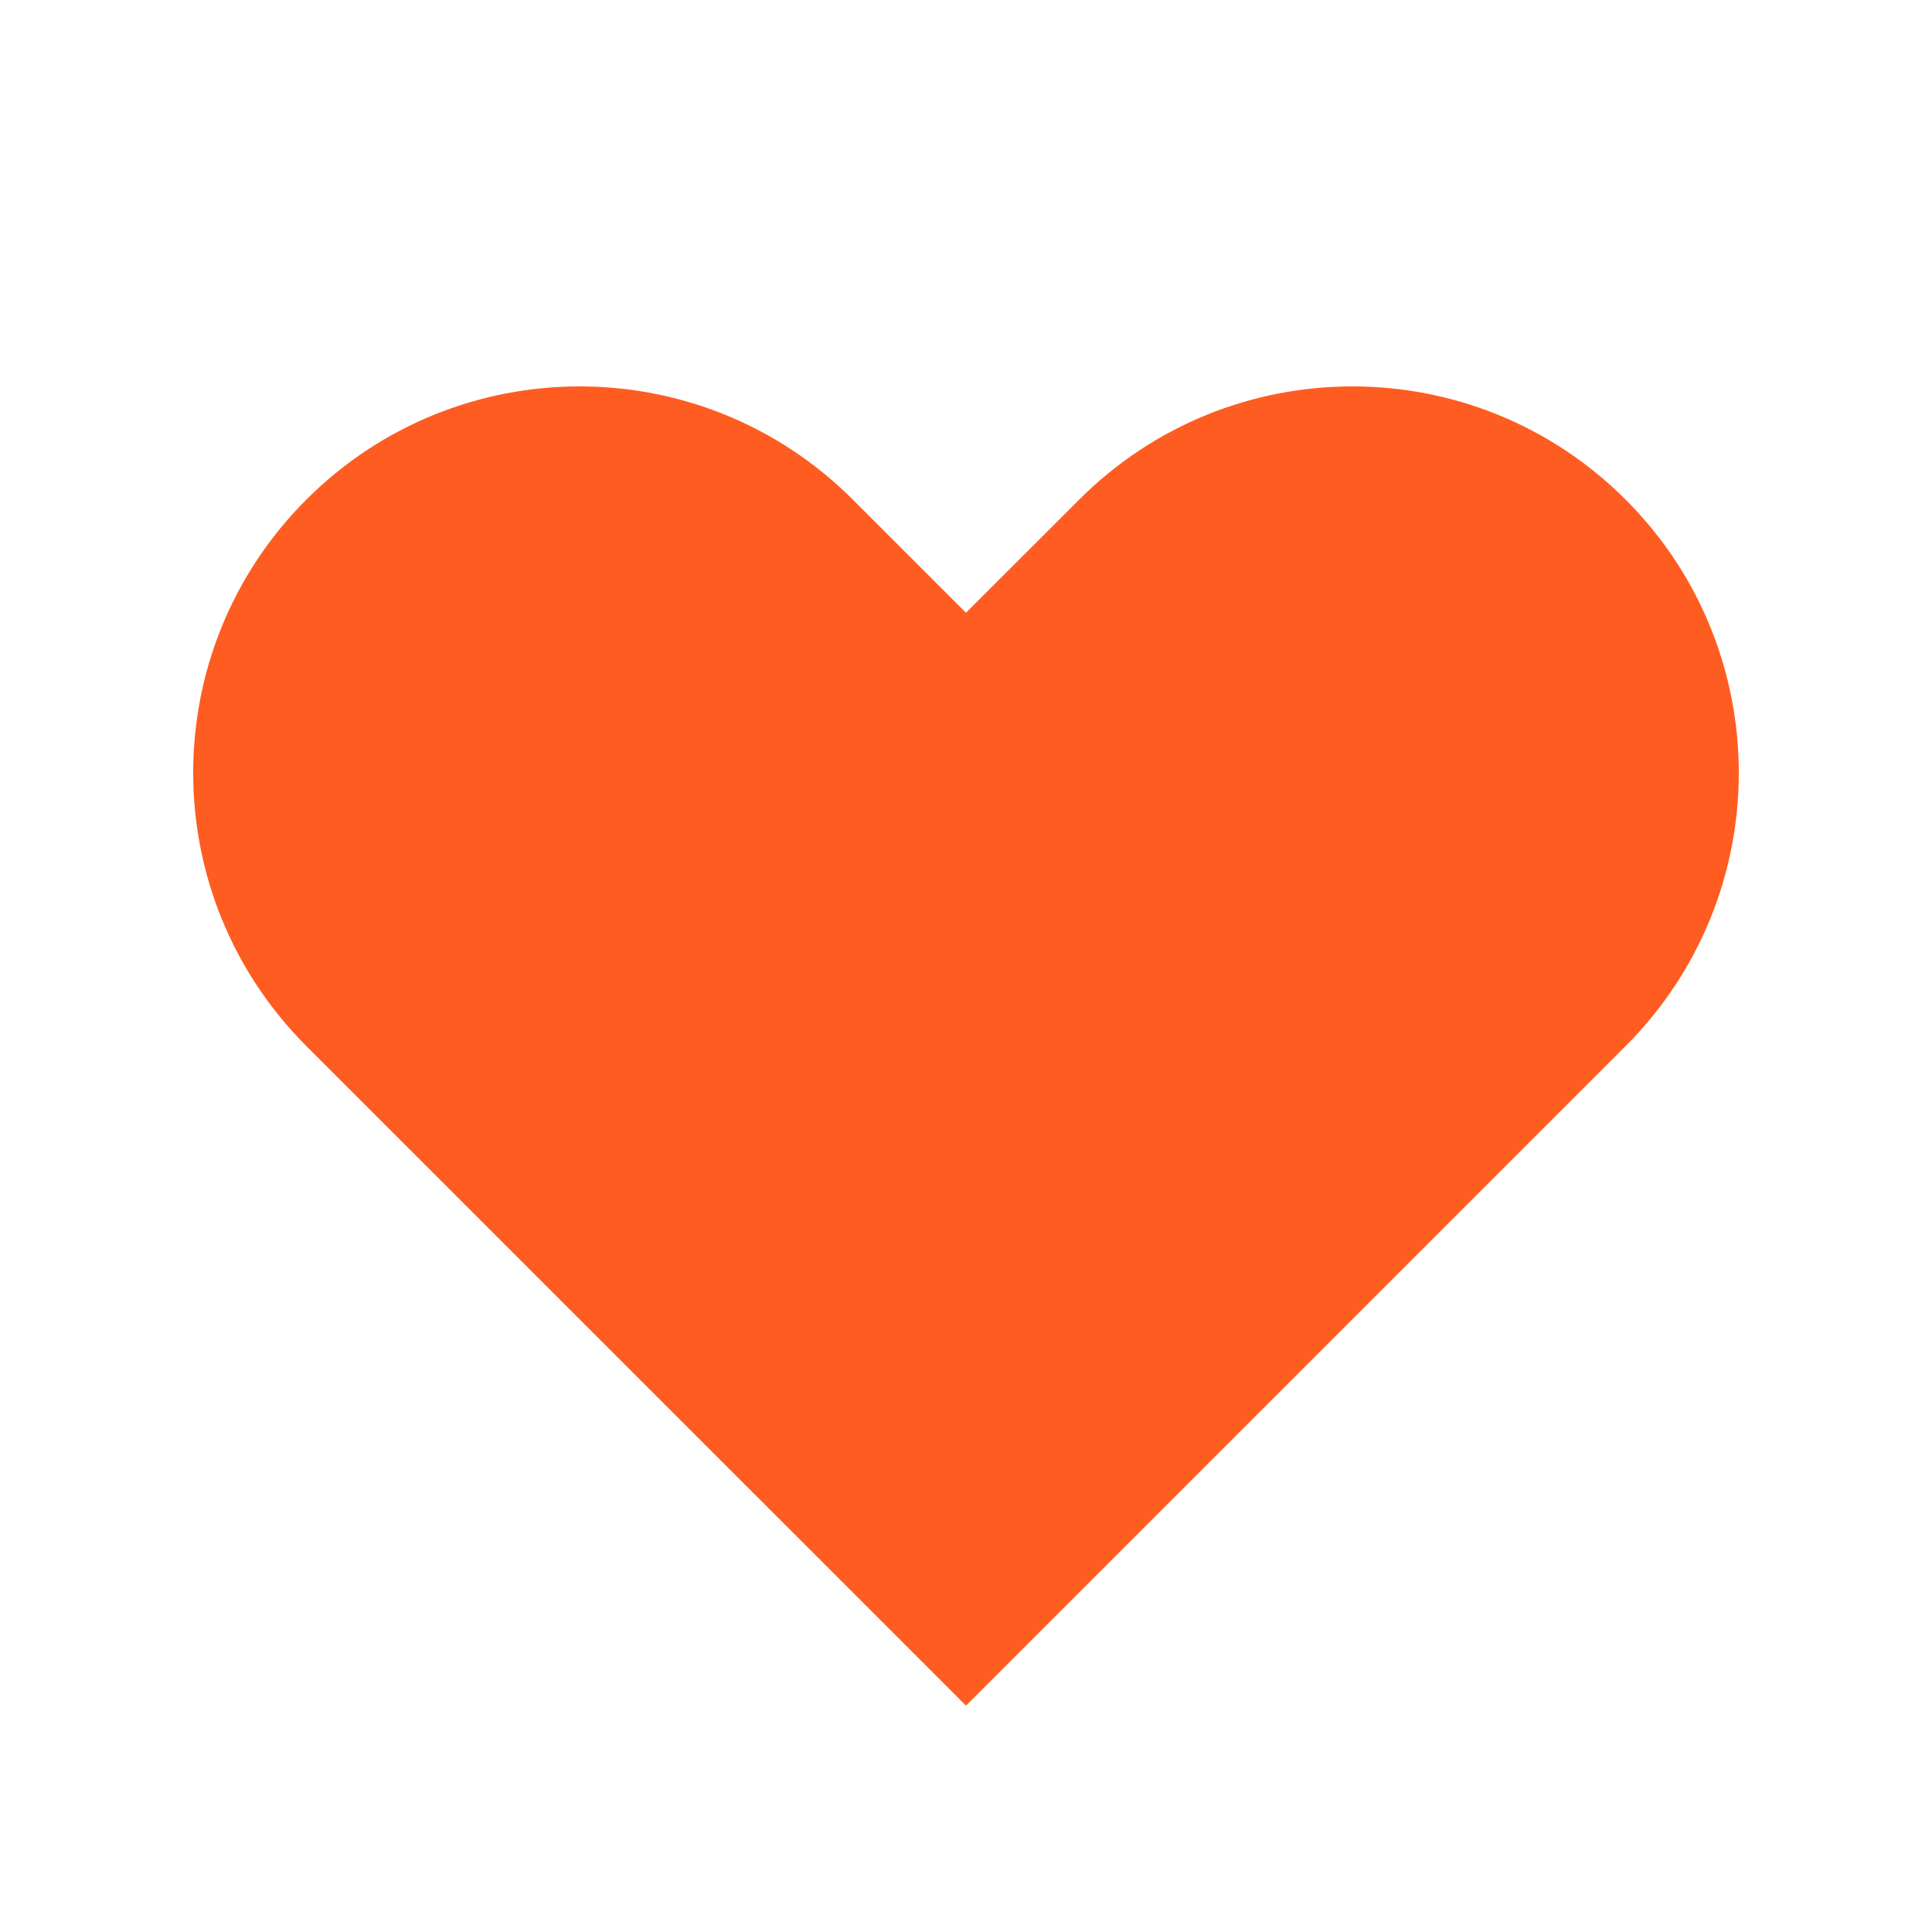 <svg width="32" height="32" viewBox="0 0 32 32" fill="none" xmlns="http://www.w3.org/2000/svg">
<path fill-rule="evenodd" clip-rule="evenodd" d="M5.074 8.275C7.574 5.775 11.626 5.775 14.125 8.275L16 10.149L17.875 8.275C20.374 5.775 24.426 5.775 26.925 8.275C29.425 10.774 29.425 14.826 26.925 17.326L16 28.251L5.074 17.326C2.575 14.826 2.575 10.774 5.074 8.275Z" fill="#FF5C21"/>
</svg>
